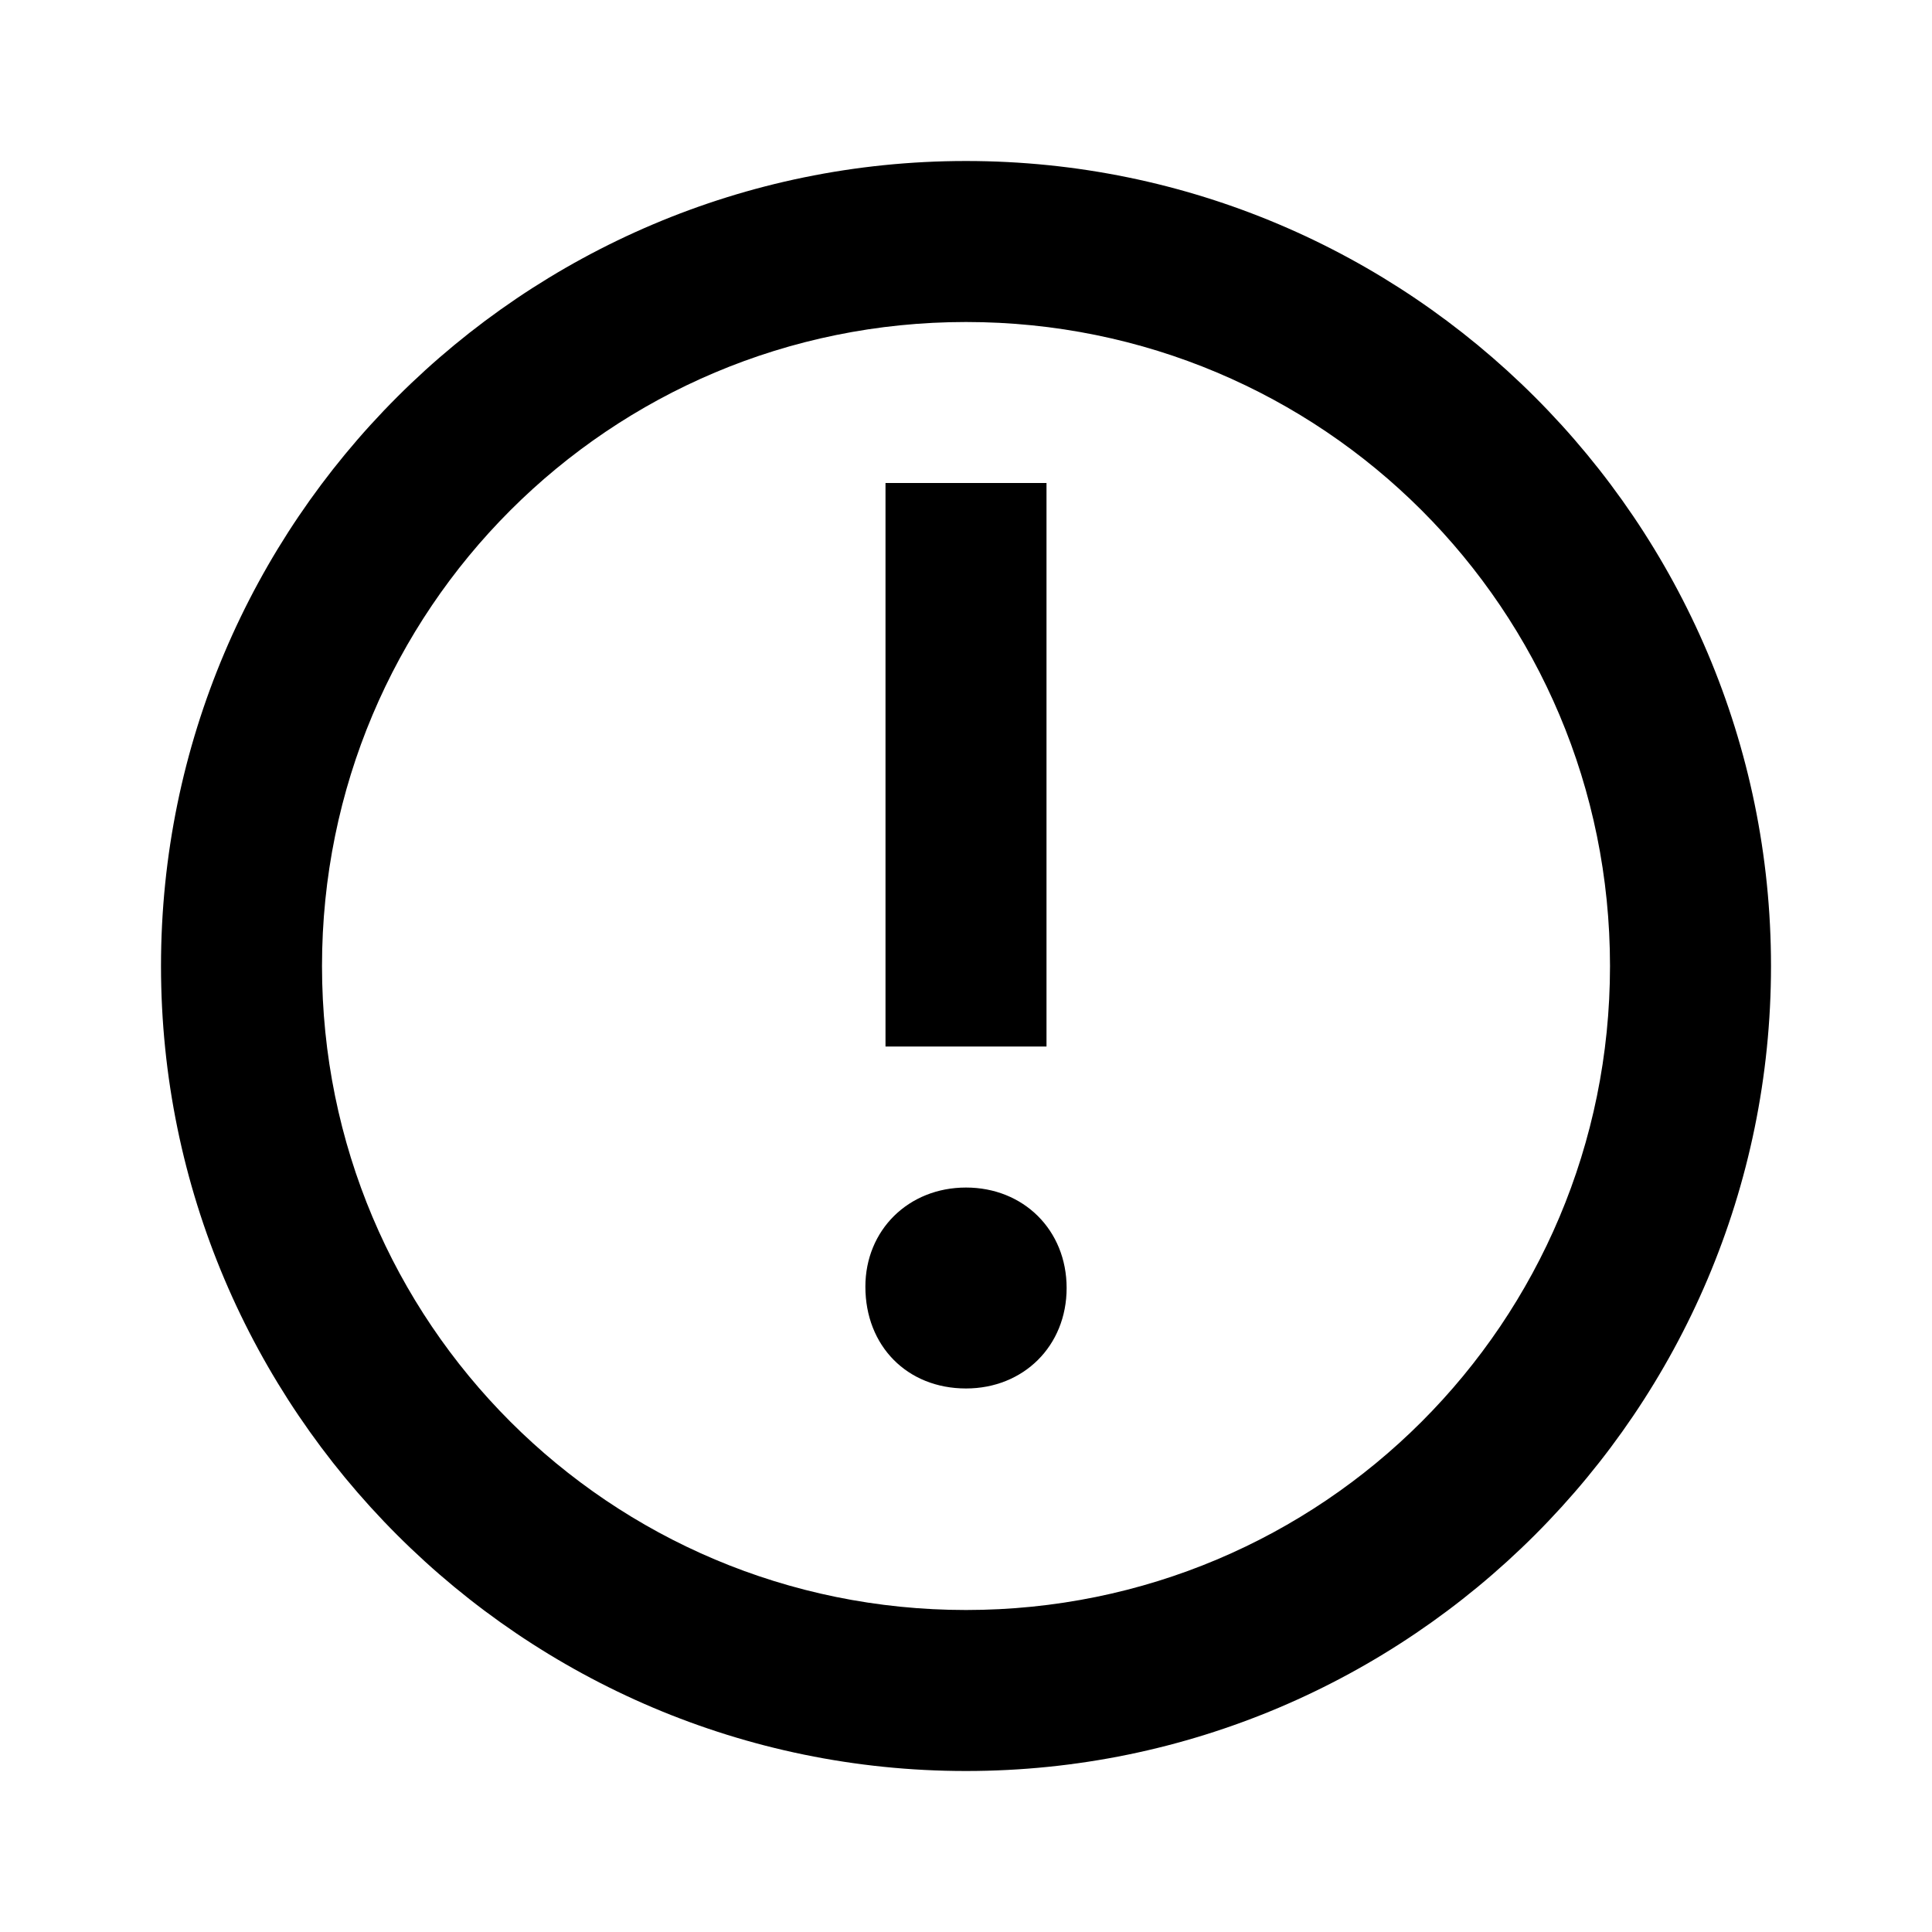<svg xmlns="http://www.w3.org/2000/svg" width="3em" height="3em" viewBox="0 0 512 512"><path fill="currentColor" fill-rule="evenodd" d="M256 42.667c117.61 0 213.334 95.723 213.334 213.333S373.61 469.334 256 469.334S42.667 373.61 42.667 256S138.39 42.667 256 42.667m0 42.667c-94.458 0-170.666 76.208-170.666 170.666c0 94.46 76.208 170.667 170.666 170.667c94.46 0 170.667-76.208 170.667-170.667c0-94.458-76.208-170.666-170.667-170.666m0 229.376c15.238 0 26.667 11.264 26.667 26.624S271.238 367.958 256 367.958c-15.584 0-26.666-11.264-26.666-26.966c0-15.018 11.428-26.282 26.666-26.282M277.334 128v149.334h-42.667V128z"/></svg>